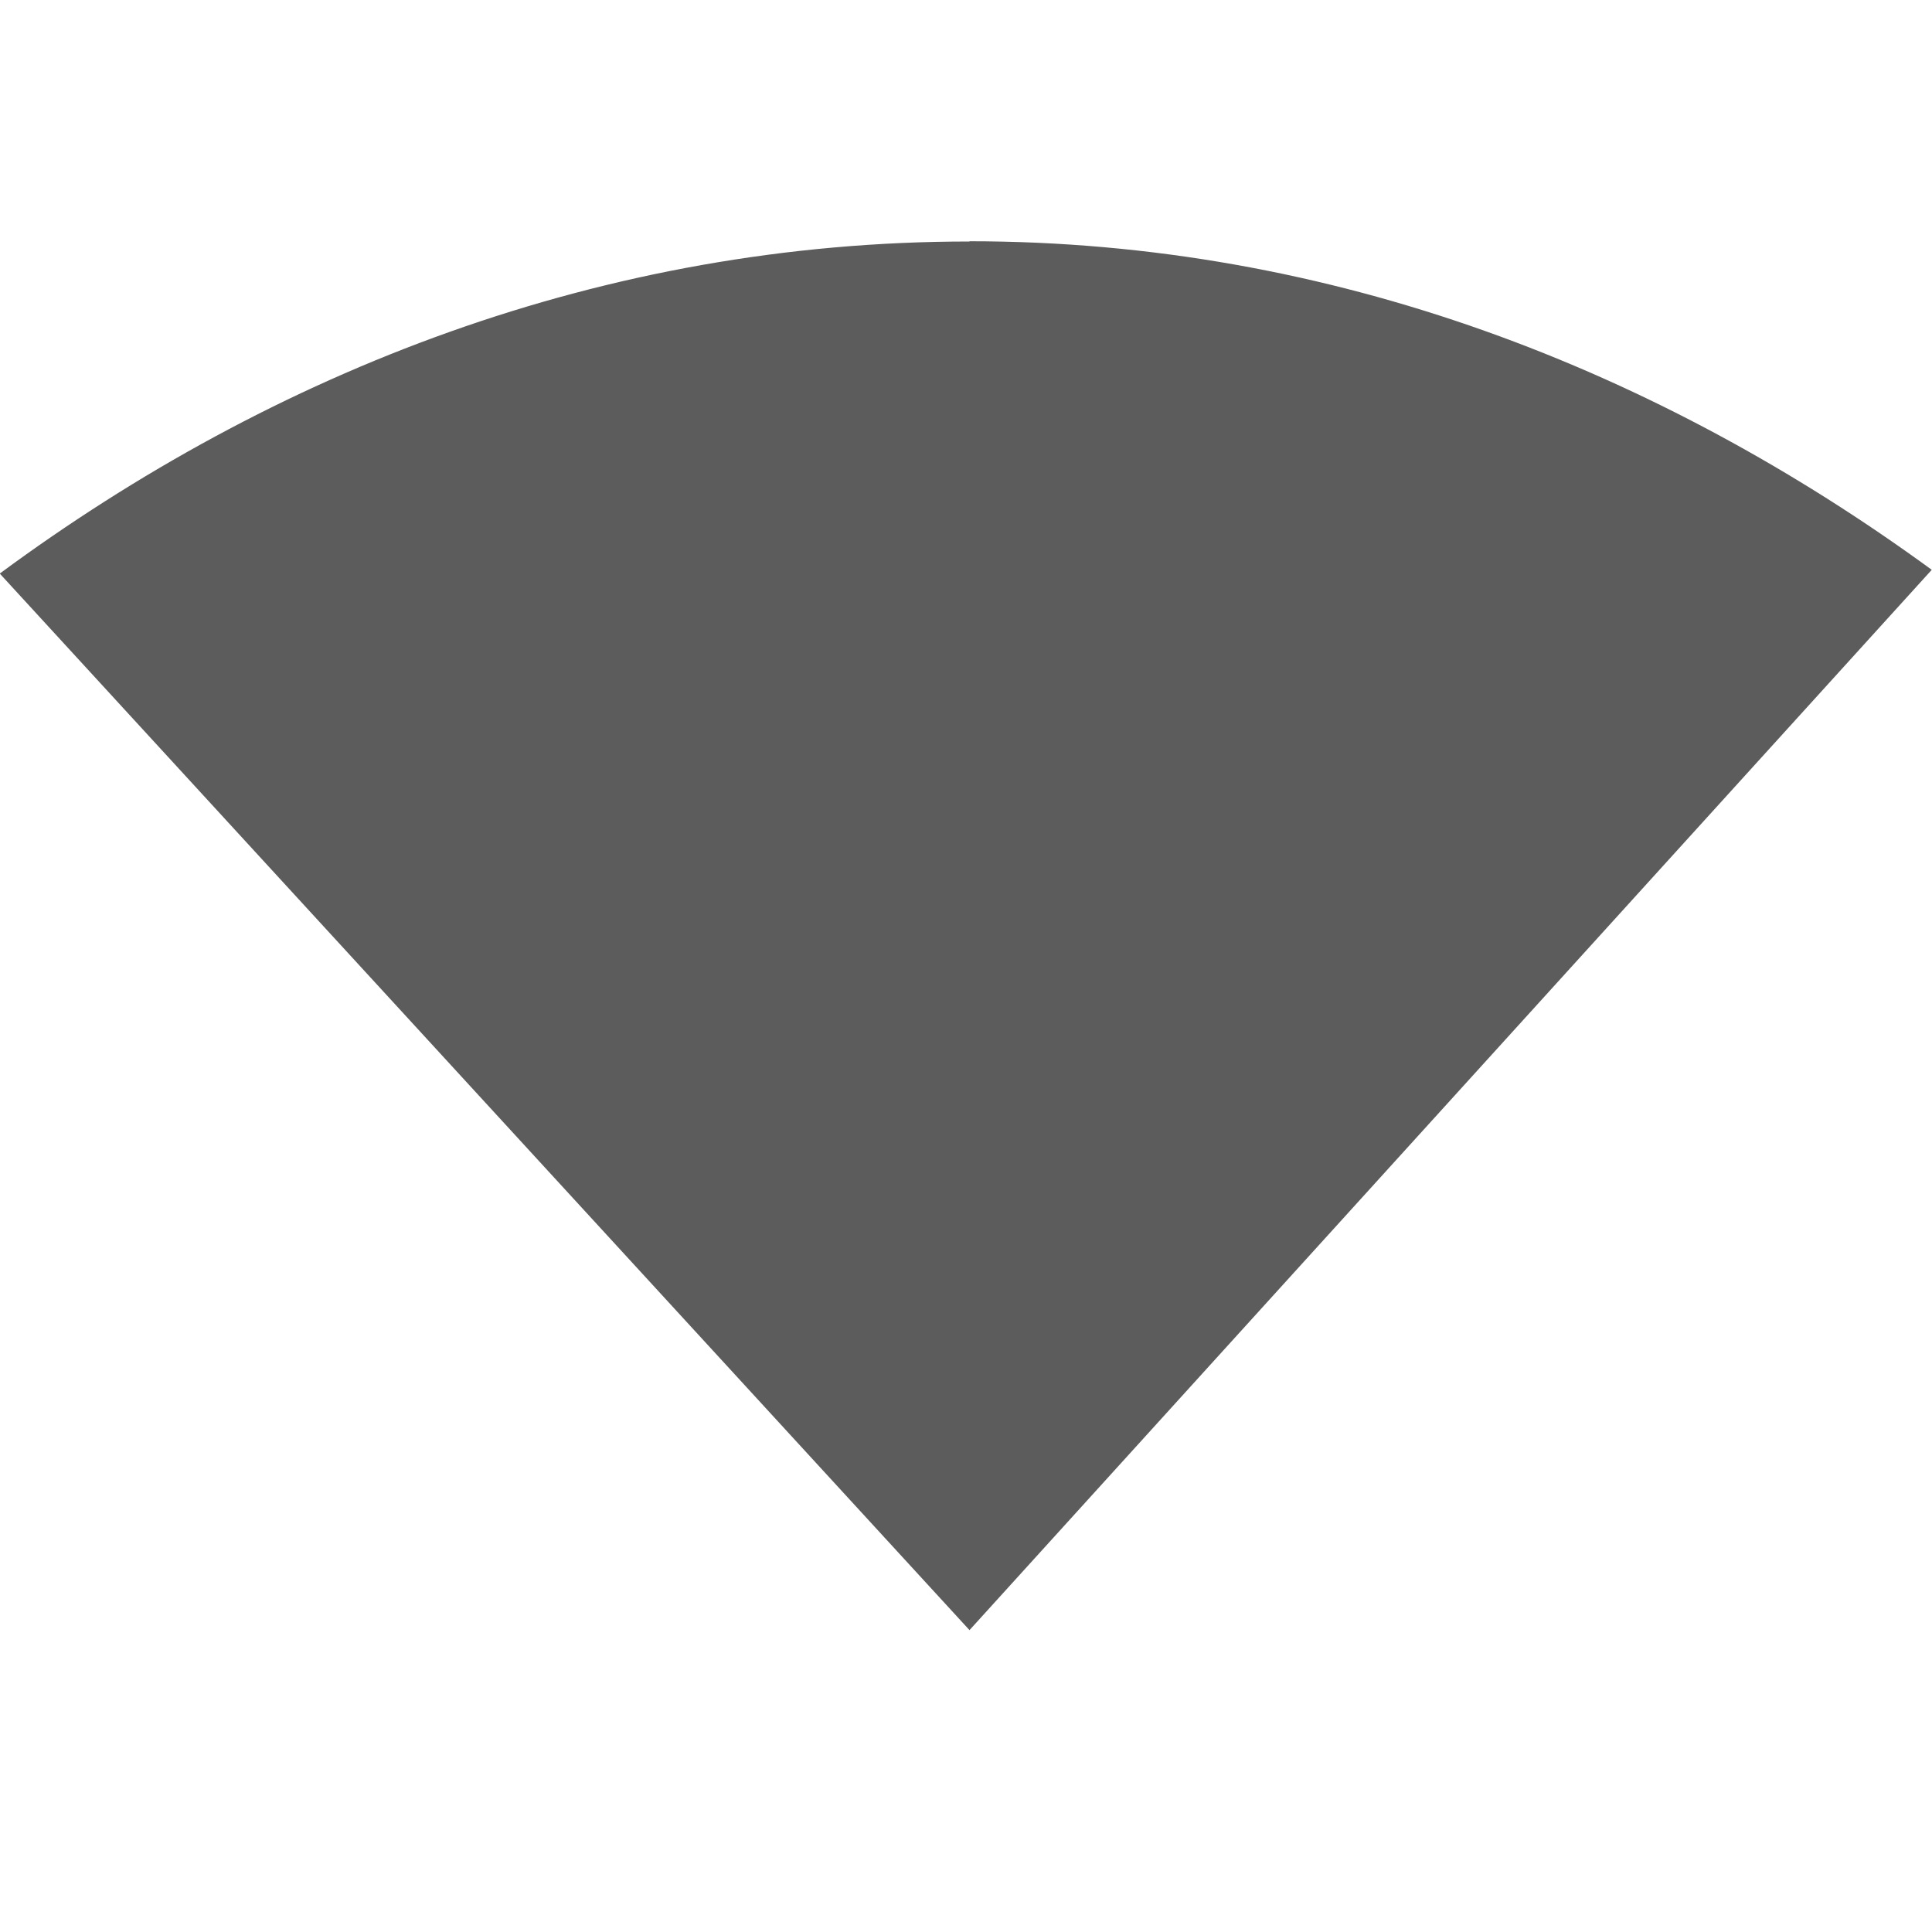 <svg xmlns="http://www.w3.org/2000/svg" width="16" height="16" viewBox="0 0 16 16">
 <defs>
  <style id="current-color-scheme" type="text/css">
   .ColorScheme-Text { color:#5c5c5c; } .ColorScheme-Highlight { color:#525252; }
  </style>
 </defs>
 <path style="fill:currentColor" class="ColorScheme-Text" d="M 8.029 1.998 L 8.029 2 C 4.995 2 2.263 3.078 -0.002 4.75 L 8.029 13.5 L 15.998 4.719 C 13.738 3.069 11.039 1.998 8.029 1.998 z"/>
</svg>
